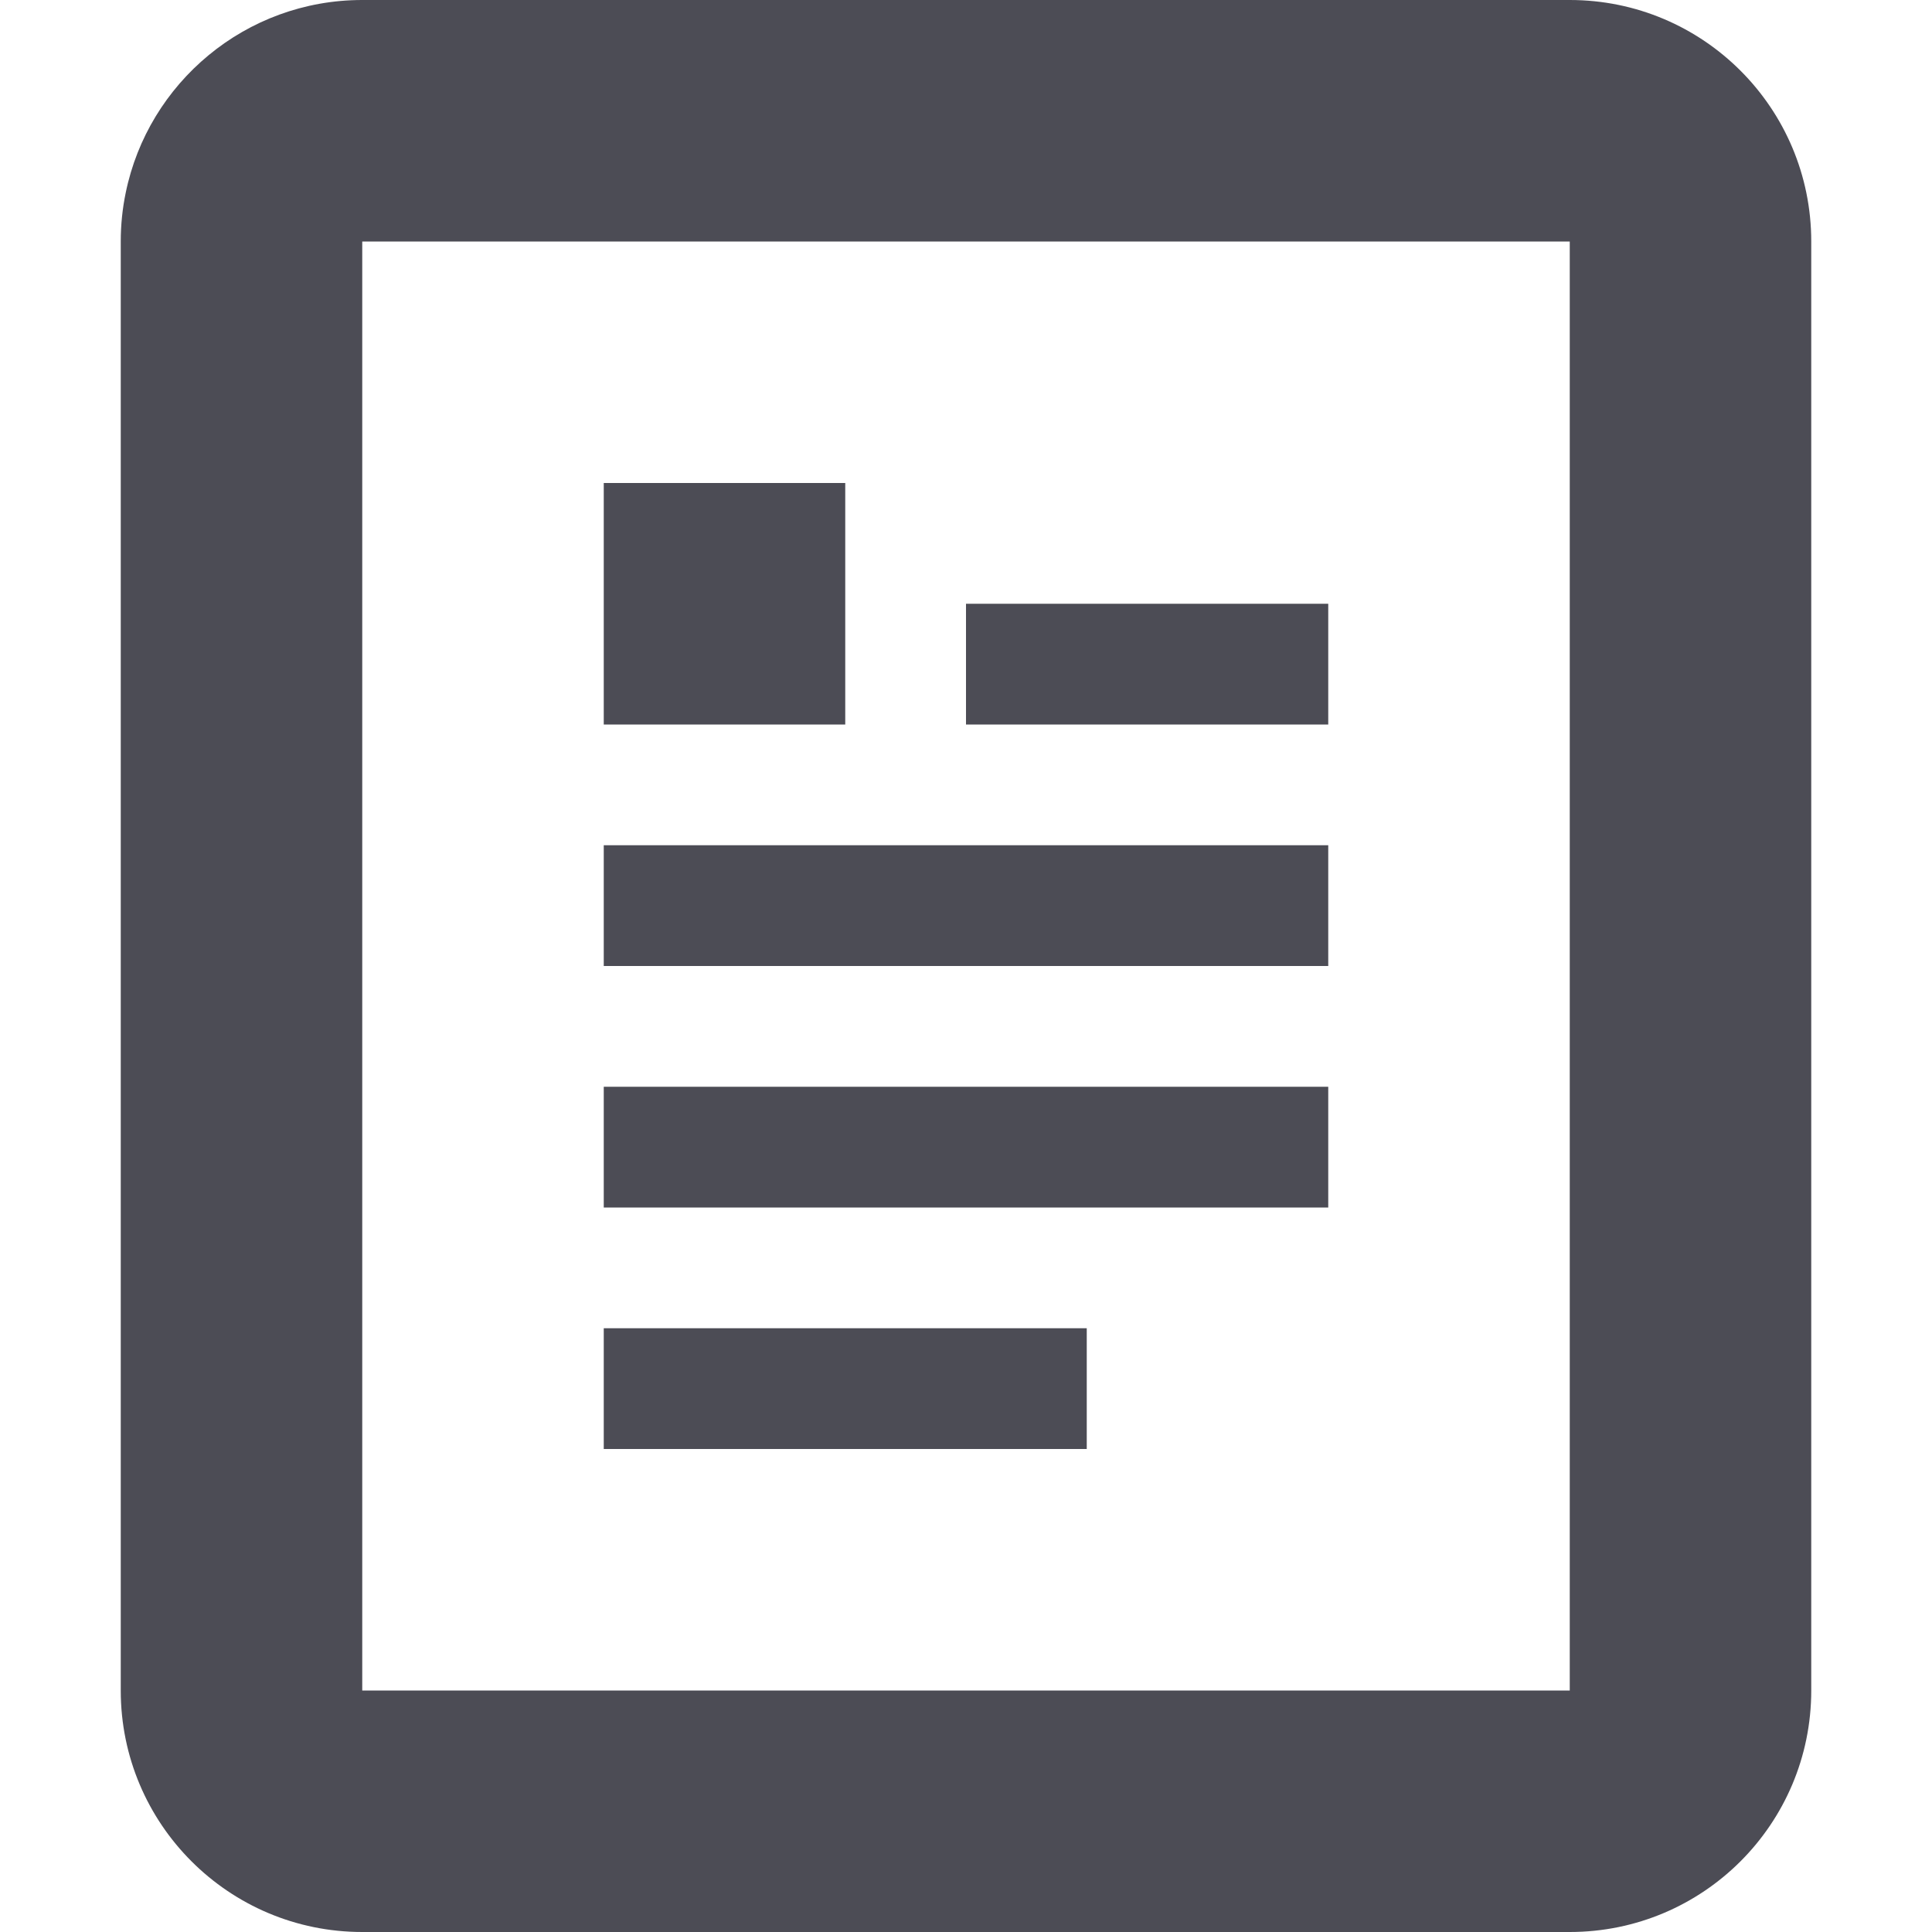 <svg width="16" height="16" viewBox="0 0 16 16" fill="none" xmlns="http://www.w3.org/2000/svg">
    <path fill-rule="evenodd" clip-rule="evenodd" d="M1.041 1.597C1.014 1.727 1 1.862 1 2V14C1 15.105 1.895 16 3 16H13C14.105 16 15 15.105 15 14V2C15 0.895 14.105 0 13 0H3C2.034 0 1.227 0.686 1.041 1.597ZM3 2H13V14H3V2ZM7 6H5V4H7V6ZM8 6H11V5H8V6ZM11 7V8H5V7H11ZM11 10V9H5V10H11ZM9 11V12H5V11H9Z" fill="#4C4C55"/>
</svg>

